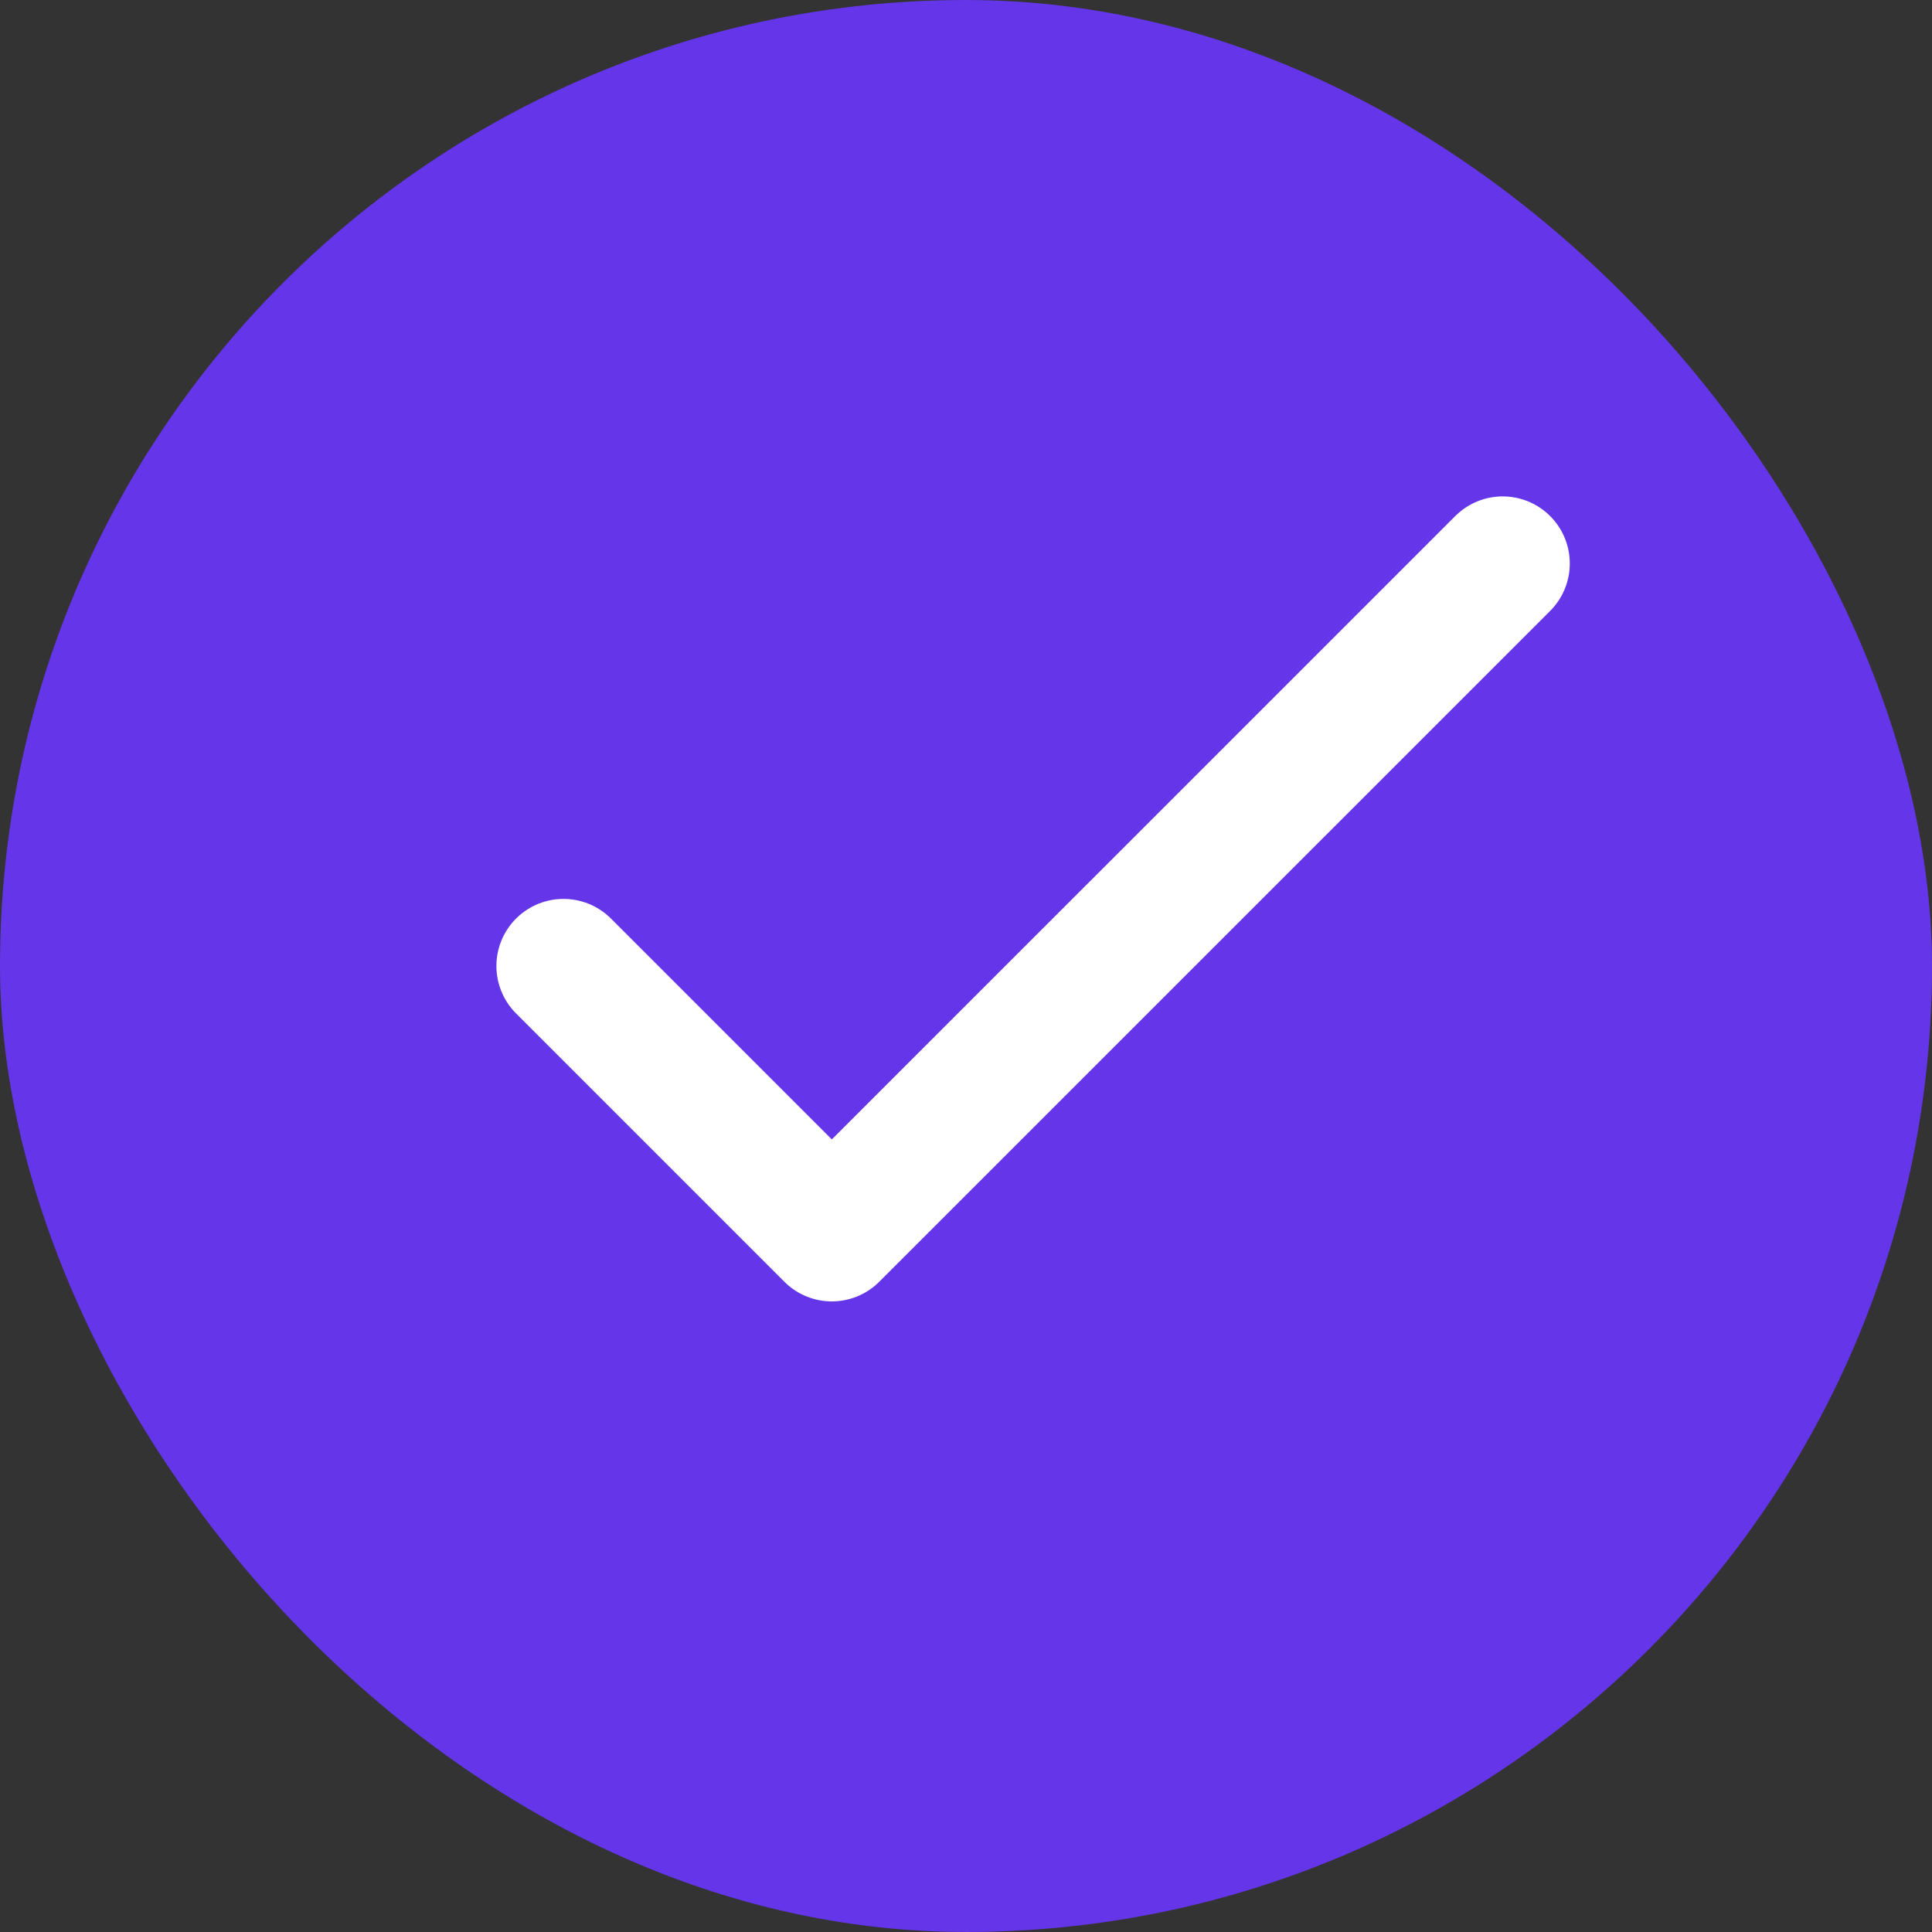 <svg width="24" height="24" viewBox="0 0 24 24" fill="none" xmlns="http://www.w3.org/2000/svg">
<rect x="0" y="0" width="24" height="24" fill="#333333" stroke="none"/>
<rect width="24" height="24" rx="12" fill="#6435E9"/>
<path d="M7 12L10.333 15.333L18.667 7" stroke="white" stroke-width="1.667" stroke-linecap="round" stroke-linejoin="round"/>
</svg>
